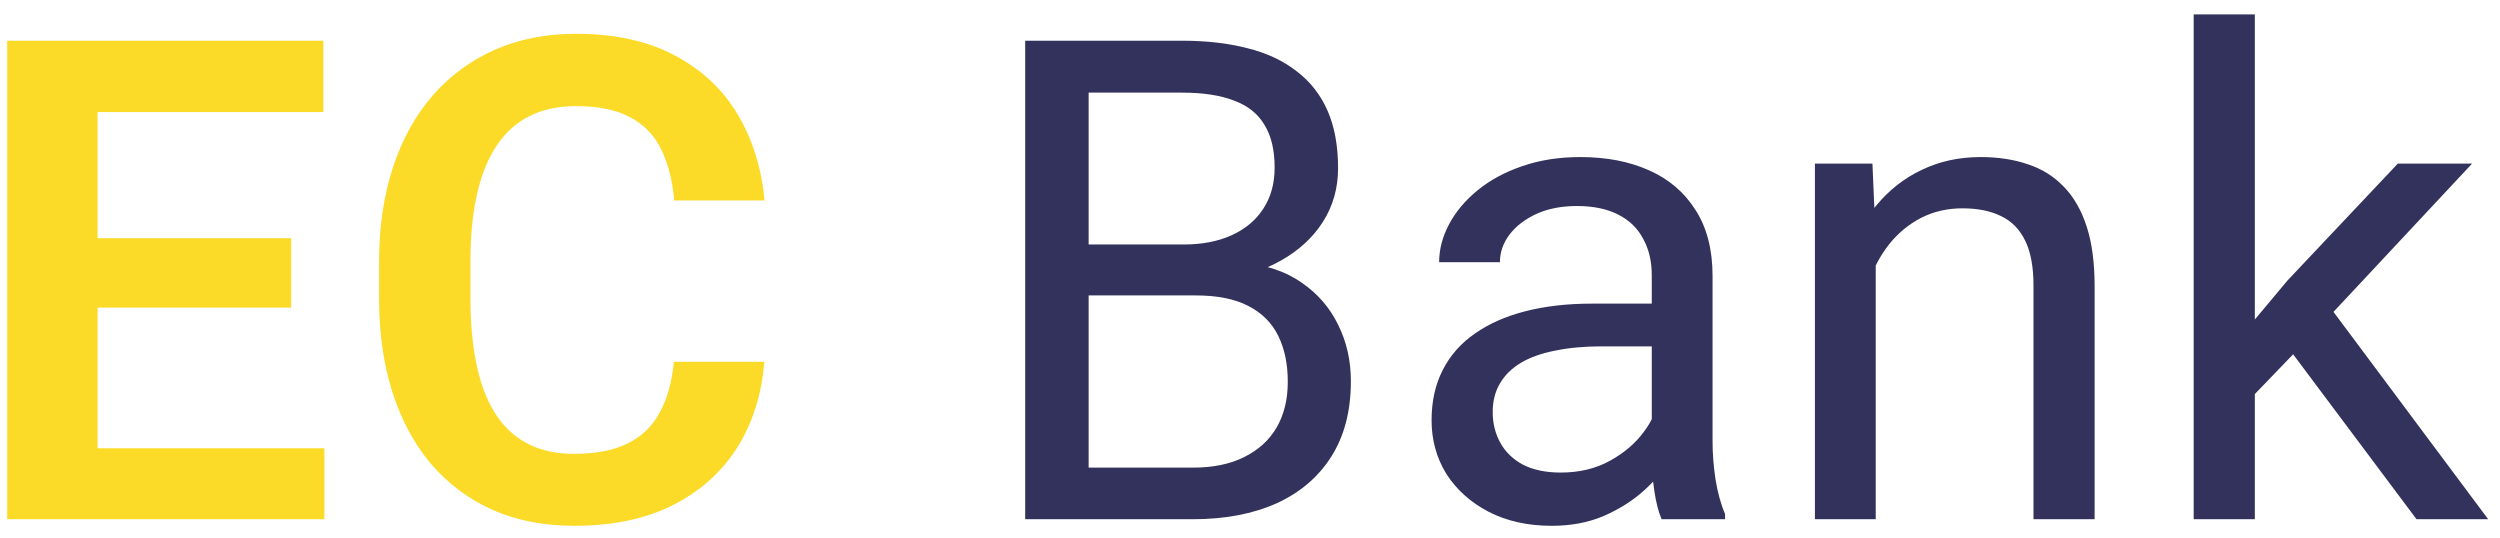 <svg width="130" height="28" viewBox="0 0 130 28" fill="none" xmlns="http://www.w3.org/2000/svg">
<path d="M16.867 23.309V27H3.64V23.309H16.867ZM5.075 2.117V27H0.375V2.117H5.075ZM15.141 12.388V15.994H3.64V12.388H15.141ZM16.816 2.117V5.826H3.64V2.117H16.816ZM35.042 18.814H39.742C39.616 20.477 39.155 21.953 38.357 23.24C37.56 24.516 36.449 25.519 35.025 26.248C33.601 26.977 31.875 27.342 29.847 27.342C28.286 27.342 26.879 27.068 25.625 26.521C24.384 25.963 23.318 25.171 22.43 24.146C21.552 23.109 20.88 21.867 20.413 20.42C19.946 18.962 19.712 17.327 19.712 15.516V13.619C19.712 11.807 19.952 10.172 20.43 8.714C20.909 7.256 21.592 6.014 22.481 4.988C23.381 3.951 24.458 3.154 25.711 2.596C26.976 2.037 28.388 1.758 29.949 1.758C31.977 1.758 33.692 2.134 35.093 2.886C36.495 3.627 37.583 4.646 38.357 5.945C39.132 7.244 39.599 8.737 39.759 10.423H35.059C34.968 9.375 34.74 8.486 34.375 7.757C34.022 7.028 33.487 6.475 32.769 6.099C32.063 5.712 31.123 5.518 29.949 5.518C29.038 5.518 28.234 5.689 27.54 6.031C26.856 6.373 26.286 6.885 25.831 7.569C25.375 8.241 25.033 9.084 24.805 10.098C24.577 11.101 24.463 12.263 24.463 13.585V15.516C24.463 16.78 24.566 17.914 24.771 18.916C24.976 19.919 25.295 20.768 25.728 21.463C26.161 22.158 26.719 22.688 27.403 23.052C28.086 23.417 28.901 23.599 29.847 23.599C30.997 23.599 31.931 23.417 32.649 23.052C33.379 22.688 33.931 22.152 34.307 21.446C34.694 20.739 34.939 19.862 35.042 18.814Z" fill="#FBDB28"/>
<path d="M62.18 15.362H55.874L55.84 12.713H61.565C62.51 12.713 63.336 12.553 64.043 12.234C64.749 11.915 65.296 11.46 65.683 10.867C66.082 10.263 66.281 9.546 66.281 8.714C66.281 7.802 66.105 7.062 65.752 6.492C65.41 5.911 64.88 5.49 64.162 5.228C63.456 4.954 62.556 4.817 61.462 4.817H56.609V27H53.31V2.117H61.462C62.738 2.117 63.877 2.248 64.88 2.51C65.883 2.761 66.731 3.16 67.427 3.707C68.133 4.242 68.668 4.926 69.033 5.757C69.397 6.589 69.58 7.586 69.58 8.748C69.58 9.773 69.318 10.702 68.794 11.534C68.27 12.354 67.54 13.026 66.606 13.55C65.683 14.074 64.601 14.411 63.359 14.559L62.18 15.362ZM62.026 27H54.575L56.438 24.317H62.026C63.074 24.317 63.963 24.135 64.692 23.77C65.433 23.405 65.997 22.893 66.384 22.232C66.771 21.56 66.965 20.768 66.965 19.856C66.965 18.934 66.8 18.136 66.469 17.464C66.139 16.792 65.621 16.273 64.914 15.909C64.208 15.544 63.296 15.362 62.18 15.362H57.48L57.514 12.713H63.94L64.641 13.67C65.837 13.773 66.851 14.114 67.683 14.695C68.514 15.265 69.147 15.994 69.58 16.883C70.024 17.771 70.246 18.751 70.246 19.822C70.246 21.372 69.904 22.682 69.221 23.753C68.549 24.812 67.597 25.621 66.367 26.18C65.136 26.727 63.69 27 62.026 27ZM85.892 23.838V14.319C85.892 13.59 85.744 12.958 85.447 12.422C85.162 11.876 84.73 11.454 84.148 11.158C83.567 10.861 82.85 10.713 81.995 10.713C81.198 10.713 80.497 10.85 79.893 11.123C79.301 11.397 78.834 11.756 78.492 12.2C78.161 12.645 77.996 13.123 77.996 13.636H74.835C74.835 12.975 75.005 12.32 75.347 11.67C75.689 11.021 76.179 10.434 76.817 9.91C77.466 9.375 78.241 8.953 79.141 8.646C80.053 8.326 81.067 8.167 82.183 8.167C83.528 8.167 84.713 8.395 85.738 8.851C86.775 9.306 87.584 9.996 88.165 10.918C88.757 11.83 89.053 12.975 89.053 14.354V22.967C89.053 23.582 89.105 24.237 89.207 24.932C89.321 25.627 89.486 26.225 89.703 26.727V27H86.404C86.245 26.635 86.12 26.151 86.028 25.547C85.937 24.932 85.892 24.363 85.892 23.838ZM86.439 15.789L86.473 18.011H83.277C82.377 18.011 81.574 18.085 80.867 18.233C80.161 18.37 79.569 18.58 79.09 18.865C78.611 19.15 78.247 19.509 77.996 19.942C77.746 20.363 77.62 20.859 77.62 21.429C77.62 22.01 77.751 22.54 78.013 23.018C78.275 23.497 78.668 23.878 79.192 24.163C79.728 24.436 80.383 24.573 81.158 24.573C82.126 24.573 82.981 24.368 83.721 23.958C84.462 23.548 85.049 23.047 85.481 22.454C85.926 21.862 86.165 21.286 86.199 20.728L87.549 22.249C87.47 22.727 87.253 23.257 86.9 23.838C86.547 24.419 86.074 24.978 85.481 25.513C84.9 26.037 84.206 26.476 83.397 26.829C82.599 27.171 81.699 27.342 80.696 27.342C79.443 27.342 78.344 27.097 77.398 26.607C76.464 26.117 75.735 25.462 75.21 24.642C74.698 23.81 74.442 22.881 74.442 21.856C74.442 20.865 74.635 19.993 75.023 19.241C75.41 18.478 75.968 17.846 76.697 17.344C77.427 16.831 78.304 16.444 79.329 16.182C80.355 15.92 81.5 15.789 82.764 15.789H86.439ZM97.538 12.457V27H94.376V8.509H97.367L97.538 12.457ZM96.786 17.054L95.47 17.002C95.482 15.738 95.67 14.57 96.034 13.499C96.399 12.417 96.912 11.477 97.572 10.679C98.233 9.882 99.019 9.266 99.931 8.834C100.854 8.389 101.873 8.167 102.99 8.167C103.901 8.167 104.722 8.292 105.451 8.543C106.18 8.782 106.801 9.17 107.313 9.705C107.838 10.241 108.236 10.935 108.51 11.79C108.783 12.633 108.92 13.664 108.92 14.883V27H105.741V14.849C105.741 13.881 105.599 13.106 105.314 12.525C105.029 11.932 104.613 11.505 104.066 11.243C103.52 10.97 102.847 10.833 102.05 10.833C101.264 10.833 100.546 10.998 99.897 11.329C99.258 11.659 98.706 12.115 98.239 12.696C97.783 13.277 97.424 13.943 97.162 14.695C96.912 15.436 96.786 16.222 96.786 17.054ZM117.251 0.75V27H114.072V0.75H117.251ZM128.547 8.509L120.481 17.139L115.969 21.822L115.713 18.455L118.943 14.593L124.685 8.509H128.547ZM125.659 27L119.062 18.182L120.703 15.362L129.385 27H125.659Z" fill="#32325C"/>
</svg>

